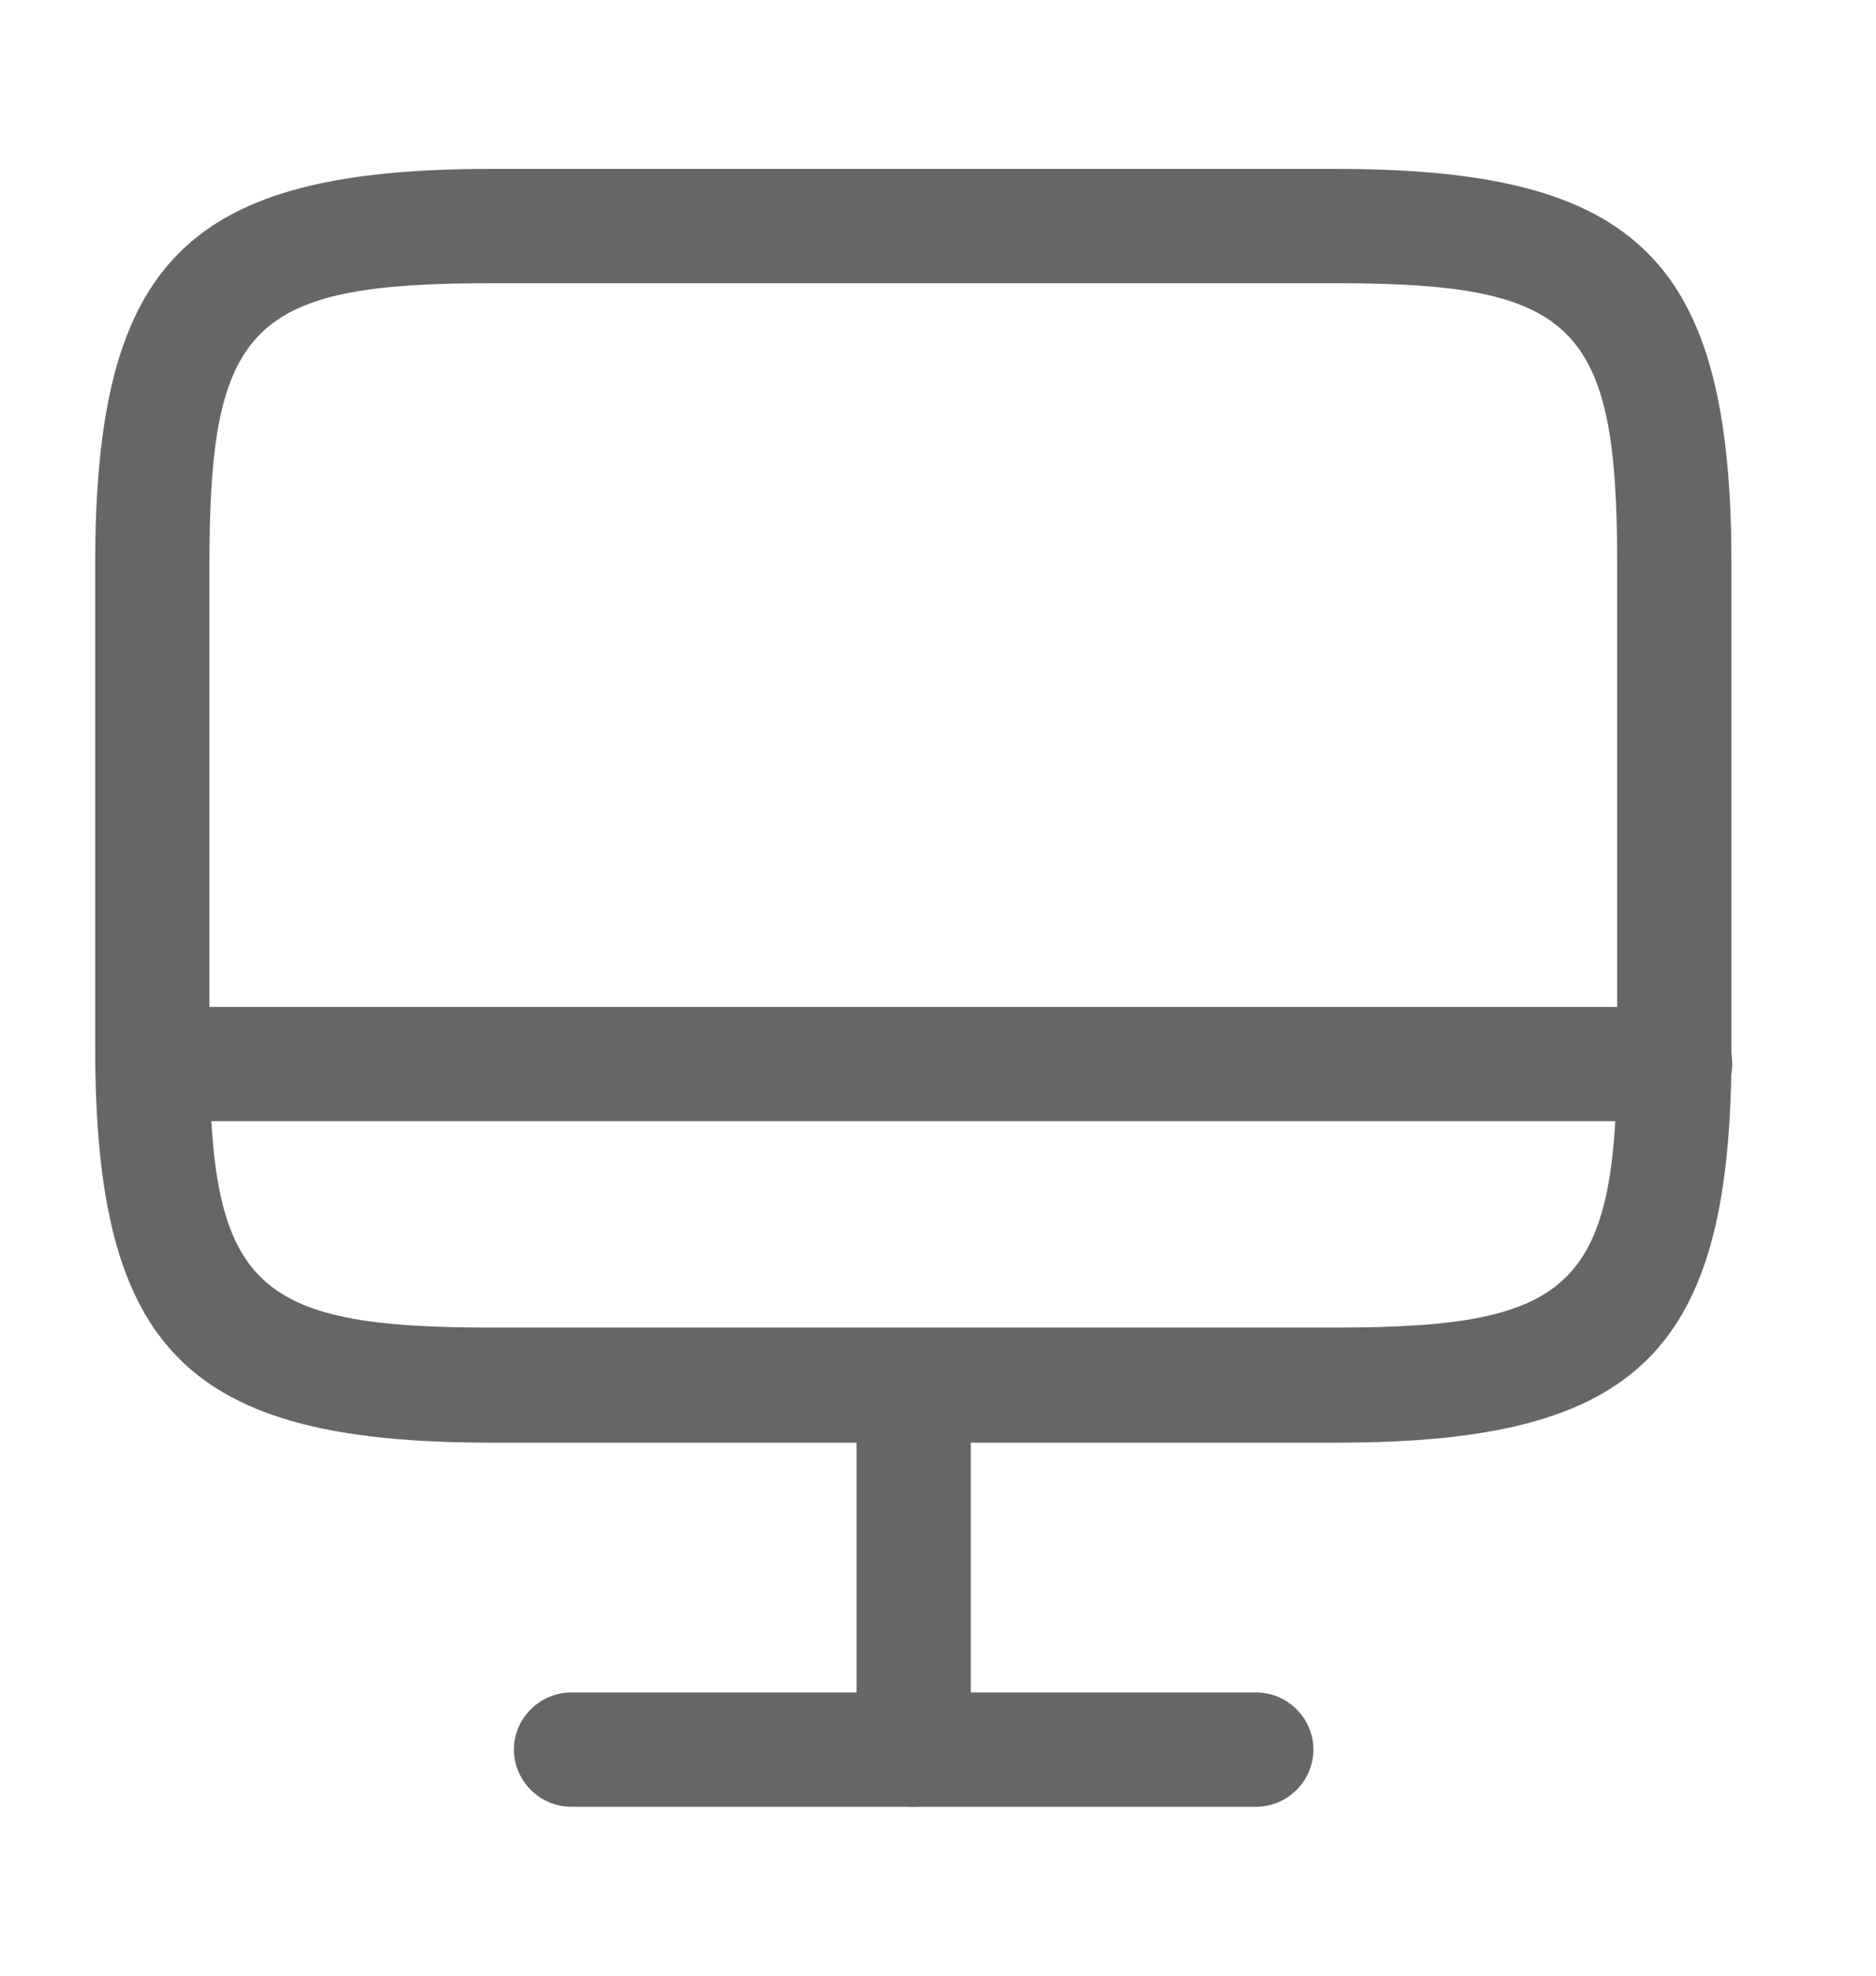 <svg width="19" height="20" viewBox="0 0 19 20" fill="none" xmlns="http://www.w3.org/2000/svg">
<path d="M13.541 14.604H4.966C1.897 14.604 0.964 13.671 0.964 10.601V5.712C0.964 2.643 1.897 1.71 4.966 1.71H13.534C16.603 1.71 17.536 2.643 17.536 5.712V10.594C17.544 13.671 16.611 14.604 13.541 14.604ZM4.966 2.867C2.545 2.867 2.121 3.291 2.121 5.712V10.594C2.121 13.015 2.545 13.439 4.966 13.439H13.534C15.955 13.439 16.379 13.015 16.379 10.594V5.712C16.379 3.291 15.955 2.867 13.534 2.867H4.966Z" fill="#666666"/>
<path d="M9.254 18.29C8.937 18.29 8.675 18.028 8.675 17.711V14.025C8.675 13.709 8.937 13.447 9.254 13.447C9.57 13.447 9.832 13.709 9.832 14.025V17.711C9.832 18.028 9.57 18.29 9.254 18.29Z" fill="#666666"/>
<path d="M16.965 11.35H1.542C1.226 11.35 0.964 11.087 0.964 10.771C0.964 10.455 1.226 10.193 1.542 10.193H16.965C17.282 10.193 17.544 10.455 17.544 10.771C17.544 11.087 17.282 11.35 16.965 11.35Z" fill="#666666"/>
<path d="M12.724 18.29H5.784C5.468 18.29 5.205 18.028 5.205 17.711C5.205 17.395 5.468 17.133 5.784 17.133H12.724C13.04 17.133 13.302 17.395 13.302 17.711C13.302 18.028 13.04 18.29 12.724 18.29Z" fill="#666666"/>
</svg>
